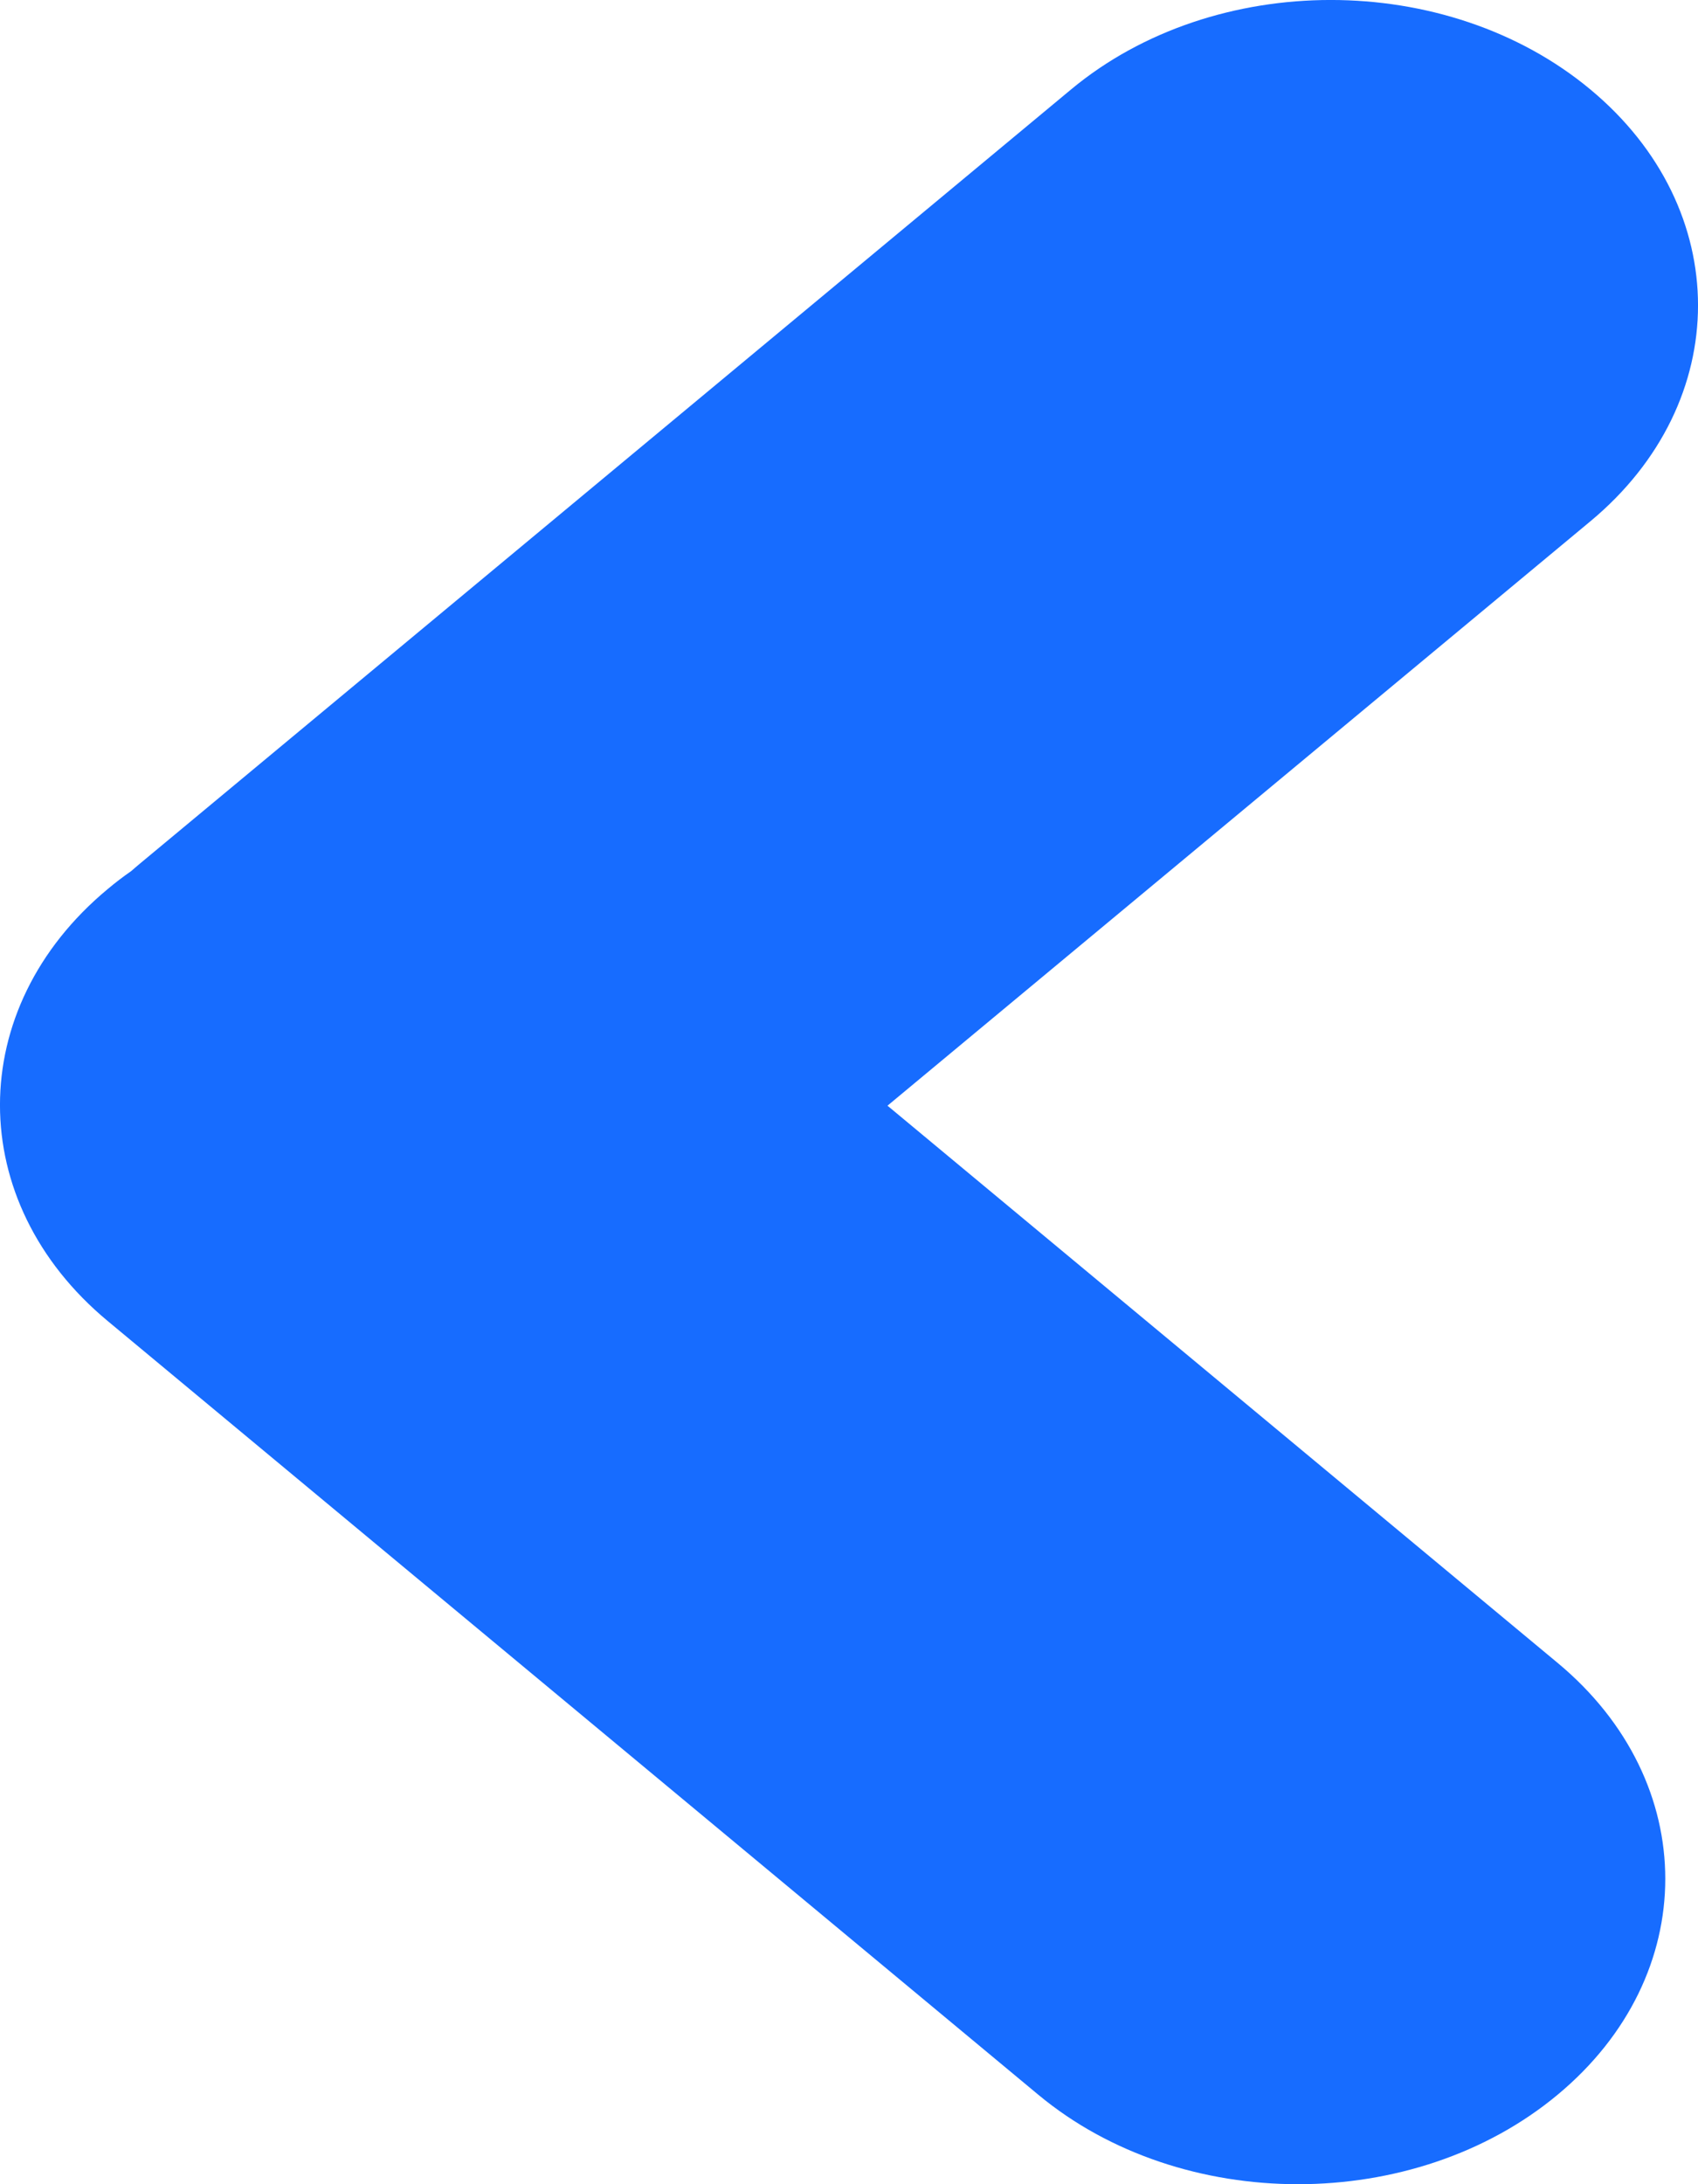 <svg width="21" height="27" viewBox="0 0 21 27" fill="none" xmlns="http://www.w3.org/2000/svg">
<path fill-rule="evenodd" clip-rule="evenodd" d="M10.976 13.668L19.264 20.556C21.039 22.03 21.039 24.42 19.264 25.894C17.491 27.369 14.615 27.369 12.841 25.894L1.331 16.329C-0.444 14.855 -0.444 12.465 1.331 10.991C1.425 10.912 1.523 10.837 1.624 10.767C1.66 10.735 1.698 10.703 1.736 10.671L13.246 1.106C15.02 -0.369 17.896 -0.369 19.669 1.106C21.444 2.58 21.444 4.97 19.669 6.444L10.976 13.668Z" fill="#176CFF"/>
</svg>
